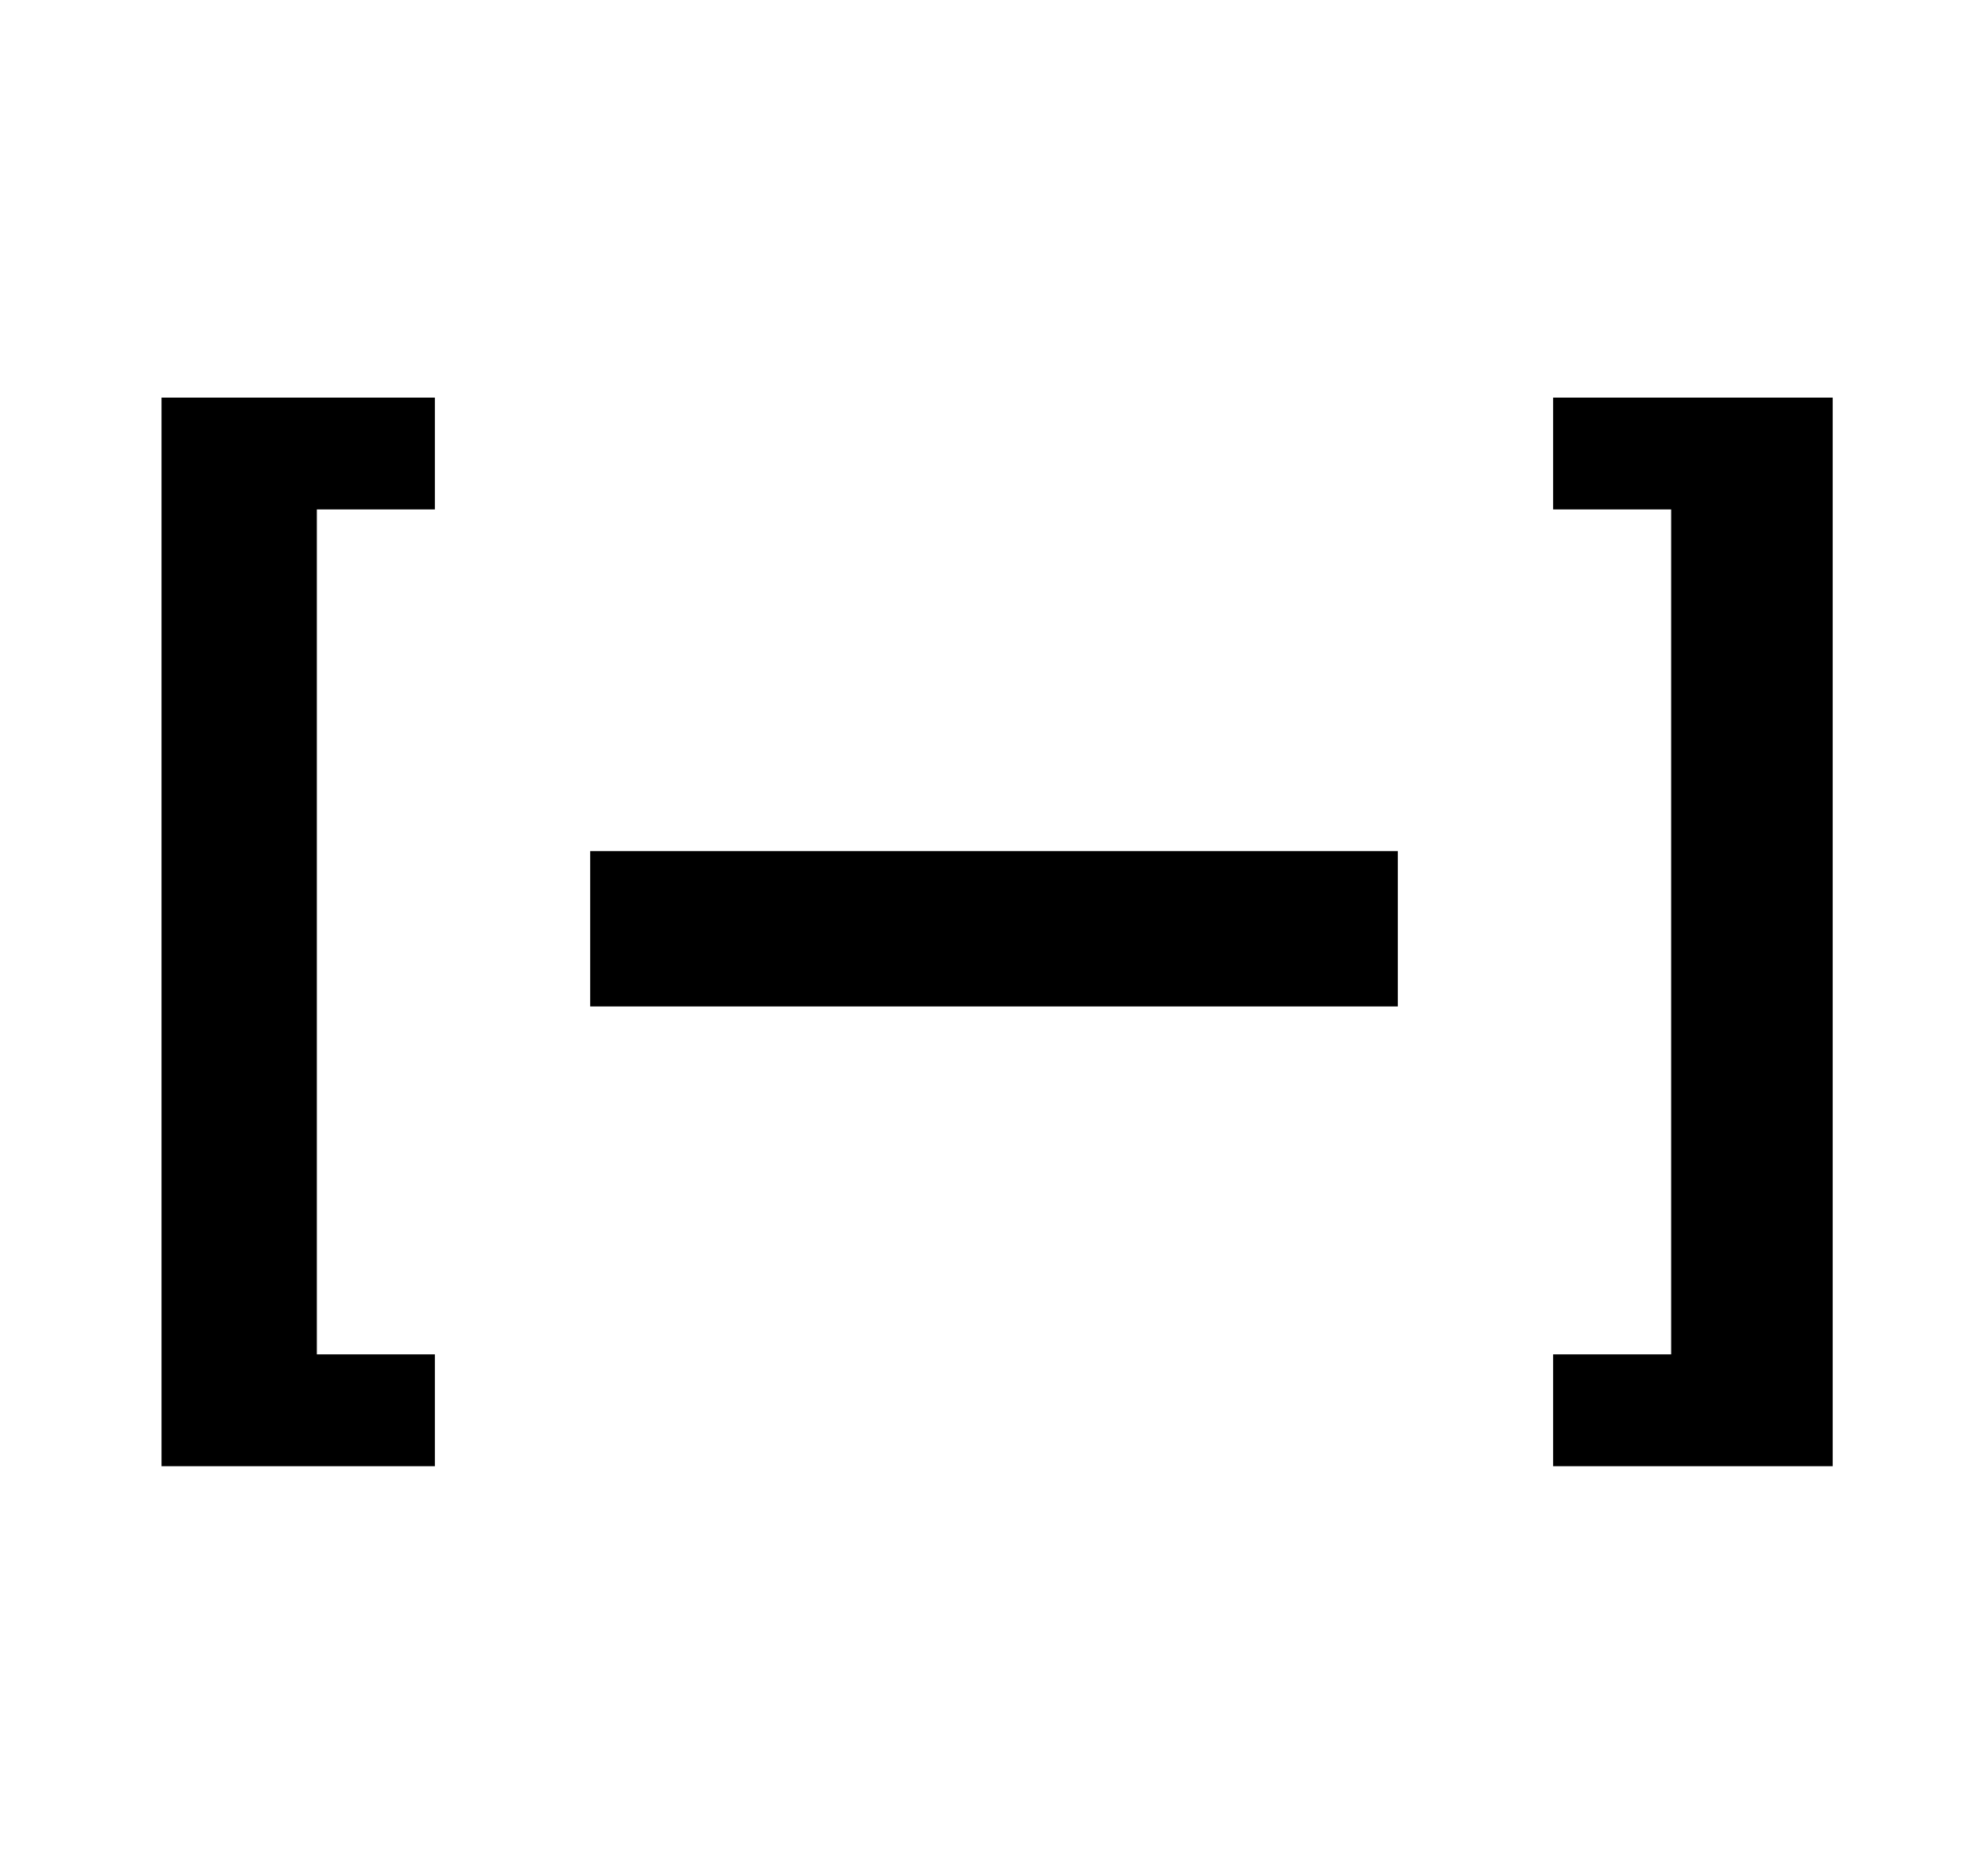 <svg viewBox="0 0 32 30" xmlns="http://www.w3.org/2000/svg"><path d="m2.6 6.4h4.4v1.8h-1.9v13.6h1.9v1.8h-4.4z"/><path d="m9.5 13.7h13v2.5h-13z"/><path d="m25 21.8h1.9v-13.6h-1.9v-1.8h4.5v17.2h-4.5z"/></svg>
